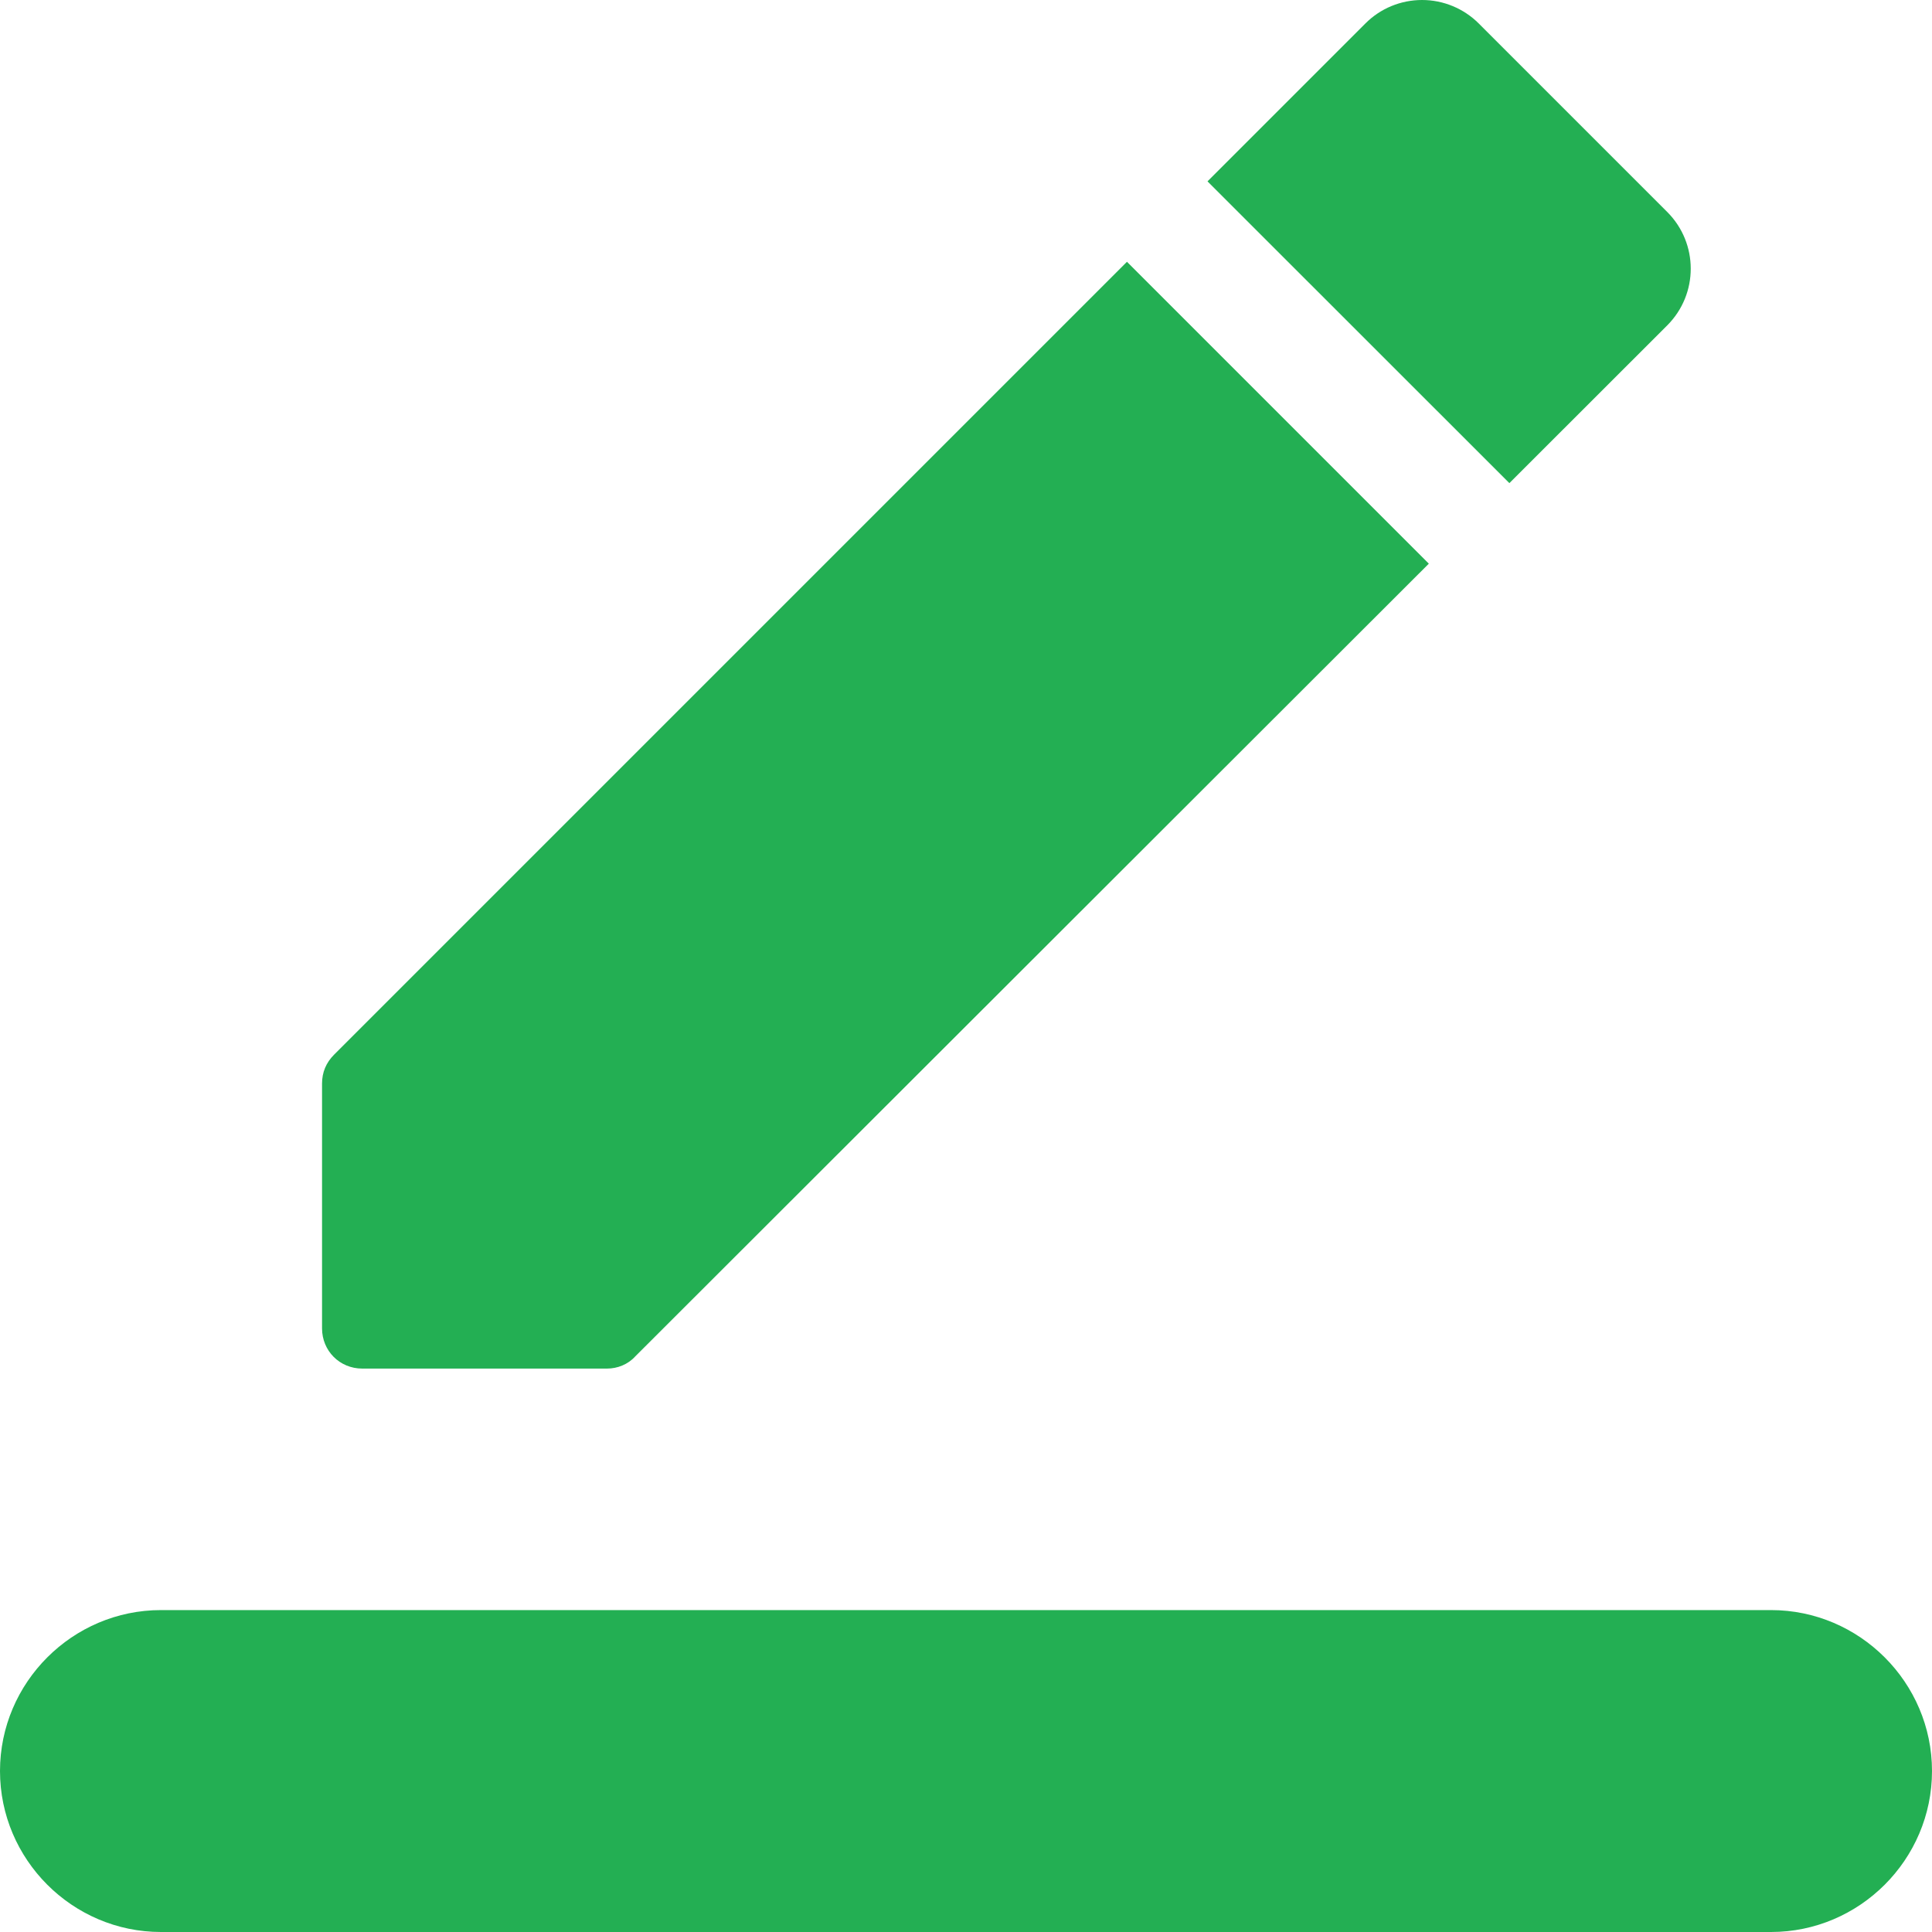<svg width="16" height="16" viewBox="0 0 16 16" fill="none" xmlns="http://www.w3.org/2000/svg">
<path fill-rule="evenodd" clip-rule="evenodd" d="M13.807 2.695C14.067 2.435 14.067 2.015 13.807 1.755L12.247 0.195C12.122 0.07 11.953 0 11.777 0C11.6 0 11.431 0.07 11.307 0.195L10 1.502L12.5 4.001L13.807 2.695ZM11.833 4.668L9.333 2.168L2.767 8.734C2.7 8.801 2.667 8.881 2.667 8.974V11.001C2.667 11.187 2.813 11.334 3 11.334H5.027C5.113 11.334 5.2 11.3 5.26 11.234L11.833 4.668ZM14.667 13.334H1.333C0.6 13.334 0 13.934 0 14.667C0 15.4 0.6 16 1.333 16H14.667C15.4 16 16 15.4 16 14.667C16 13.934 15.4 13.334 14.667 13.334Z" fill="#23AF53"/>
</svg>
